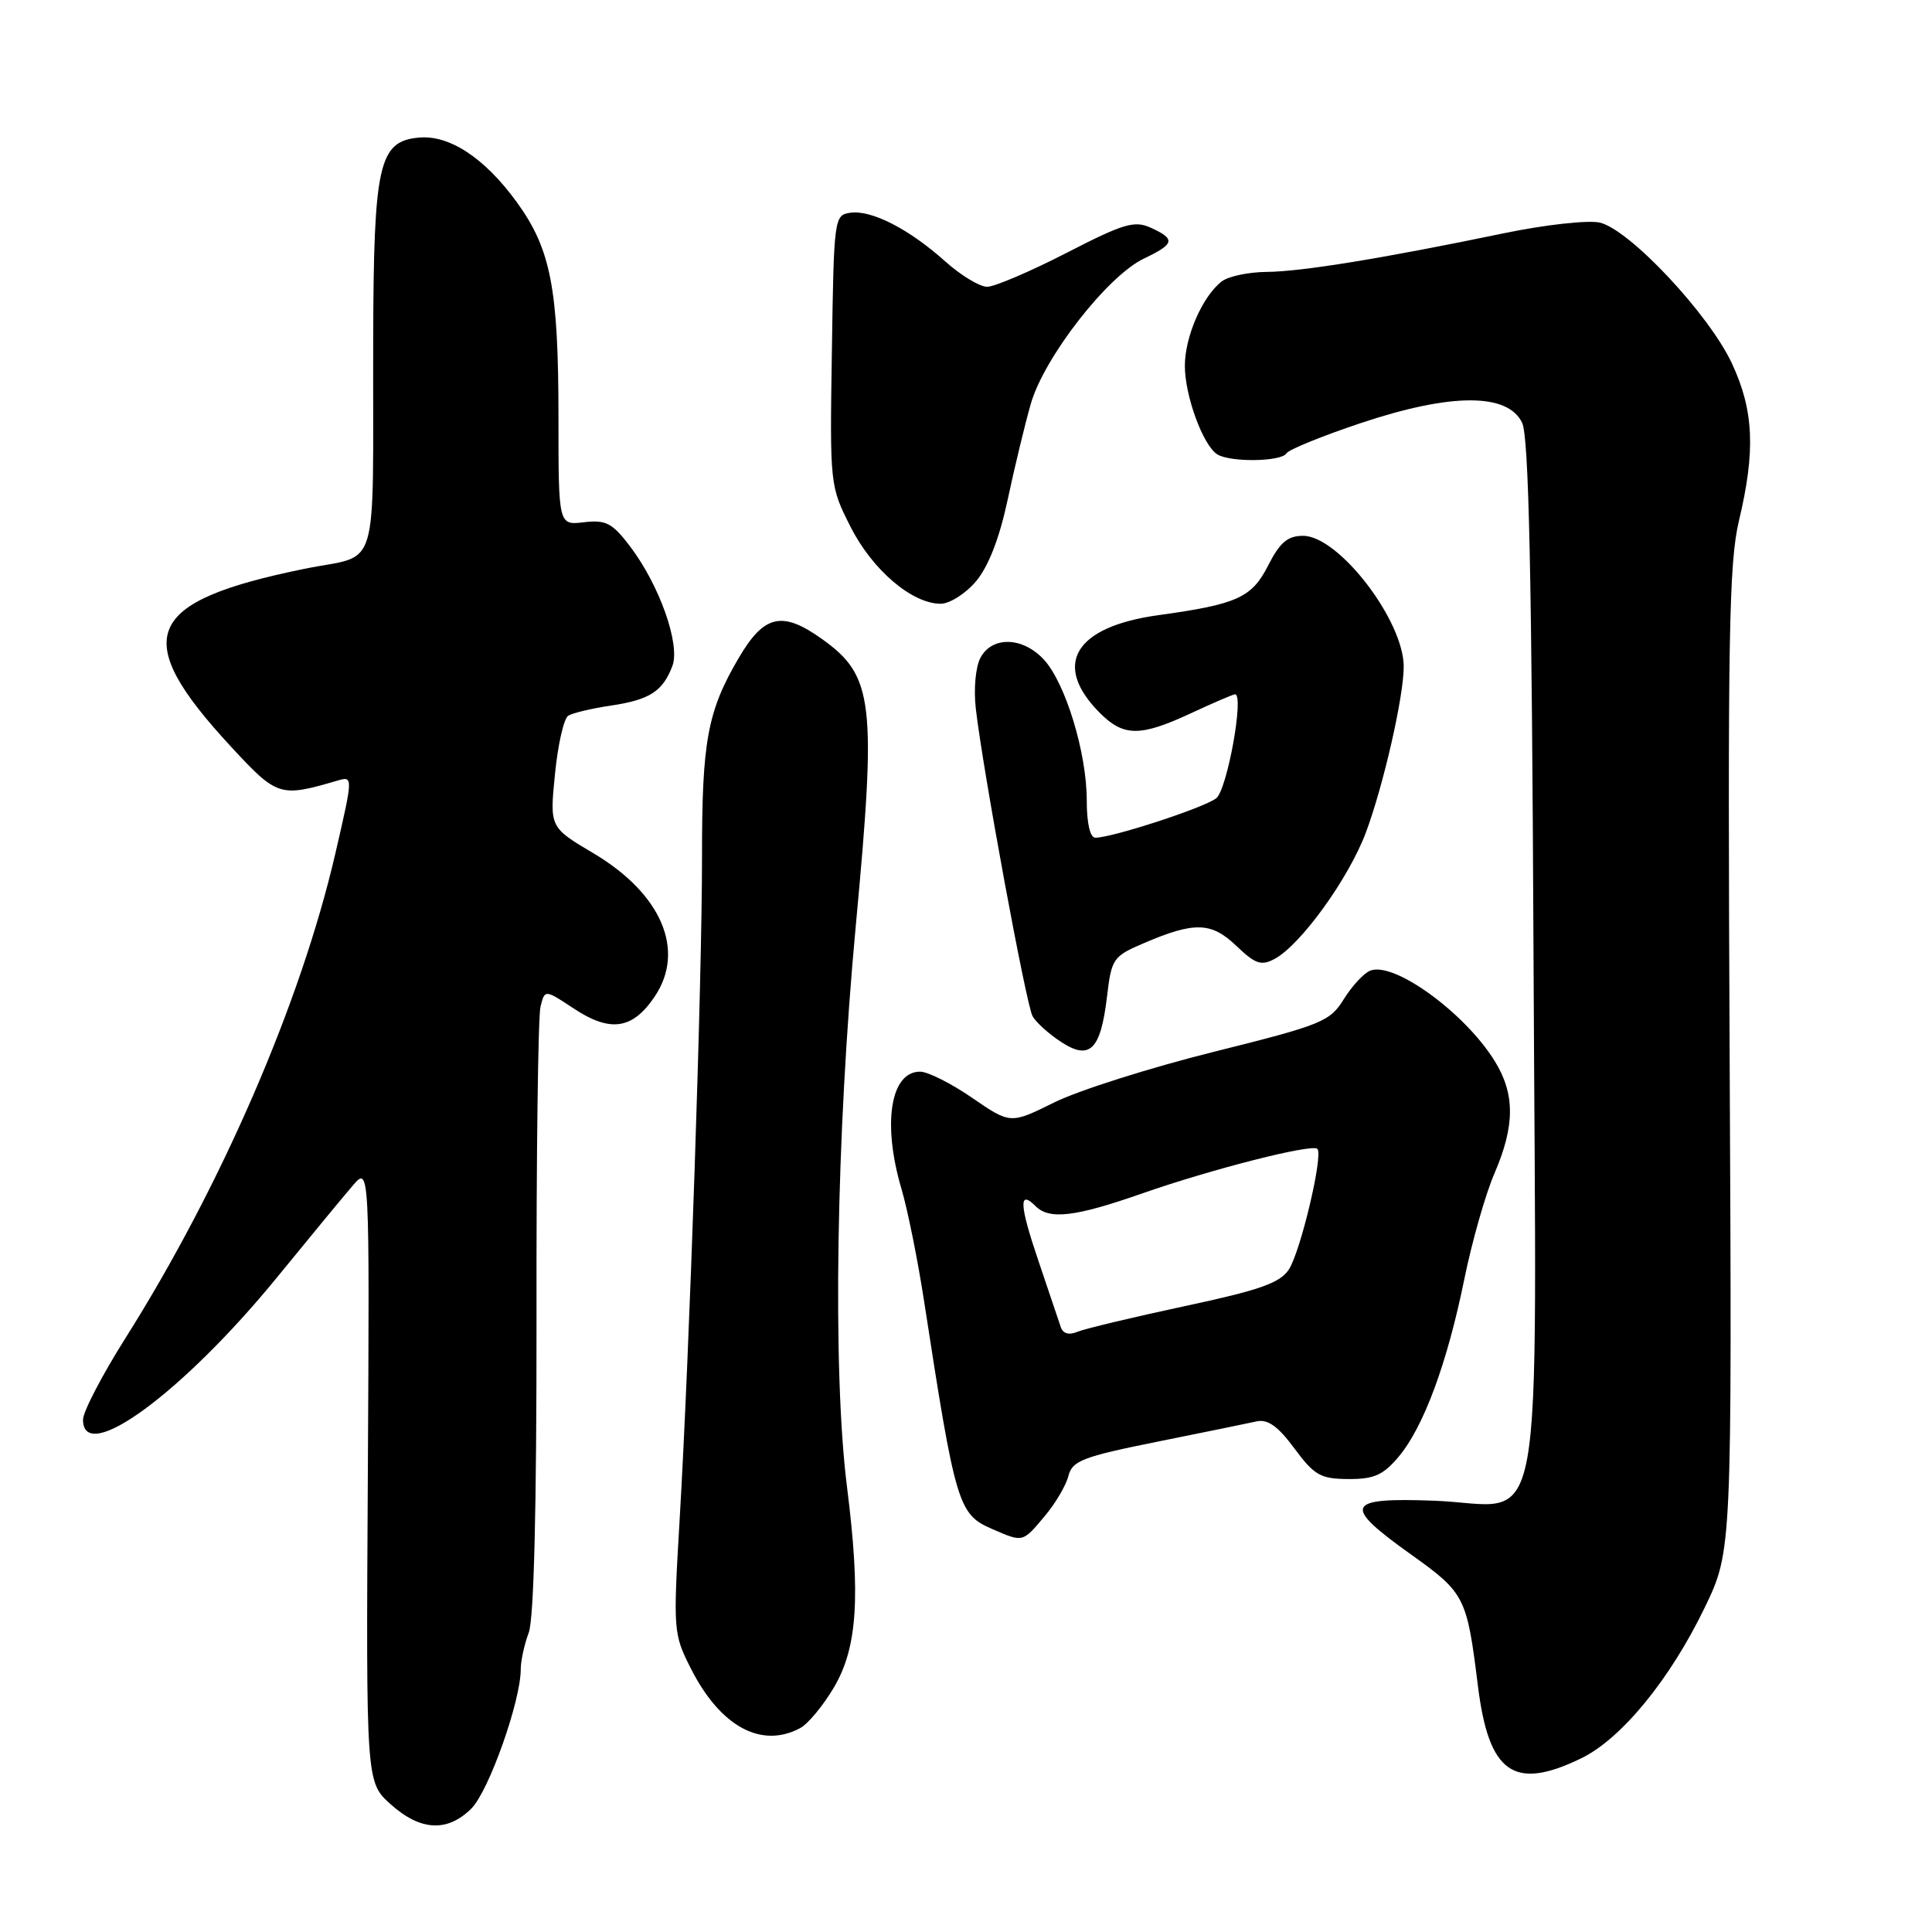 <?xml version="1.0" encoding="UTF-8" standalone="no"?>
<!DOCTYPE svg PUBLIC "-//W3C//DTD SVG 1.1//EN" "http://www.w3.org/Graphics/SVG/1.1/DTD/svg11.dtd" >
<svg xmlns="http://www.w3.org/2000/svg" xmlns:xlink="http://www.w3.org/1999/xlink" version="1.1" viewBox="0 0 256 256">
 <g >
 <path fill="currentColor"
d=" M 62.47 239.63 C 64.77 237.32 69.00 225.40 69.00 221.21 C 69.00 220.06 69.48 217.87 70.06 216.34 C 70.75 214.53 71.11 199.76 71.09 174.60 C 71.06 153.18 71.30 134.63 71.62 133.38 C 72.19 131.10 72.19 131.10 76.02 133.63 C 80.87 136.84 83.82 136.41 86.75 132.05 C 90.87 125.93 87.66 118.42 78.63 113.06 C 72.83 109.62 72.83 109.62 73.54 102.56 C 73.92 98.68 74.71 95.20 75.29 94.84 C 75.86 94.48 78.39 93.87 80.92 93.50 C 86.08 92.73 87.81 91.62 89.09 88.26 C 90.18 85.40 87.37 77.49 83.45 72.35 C 81.13 69.30 80.28 68.86 77.38 69.20 C 74.00 69.60 74.00 69.60 74.00 55.35 C 74.00 38.14 72.99 32.98 68.42 26.71 C 64.19 20.91 59.54 17.86 55.51 18.23 C 50.19 18.71 49.51 21.74 49.45 45.00 C 49.37 76.96 50.49 73.28 40.25 75.39 C 19.06 79.73 17.15 84.40 30.61 98.94 C 36.73 105.55 37.08 105.67 44.66 103.45 C 46.81 102.82 46.81 102.82 44.42 113.16 C 39.84 132.90 29.30 157.23 16.59 177.36 C 13.52 182.23 11.00 187.07 11.00 188.11 C 11.00 194.26 24.27 184.51 36.78 169.17 C 41.03 163.96 45.51 158.53 46.74 157.10 C 48.97 154.50 48.97 154.50 48.74 195.33 C 48.50 236.15 48.50 236.15 51.77 239.08 C 55.72 242.62 59.29 242.80 62.47 239.63 Z  M 209.51 232.99 C 214.83 230.42 221.30 222.52 225.89 213.00 C 229.50 205.50 229.50 205.50 229.19 140.50 C 228.92 84.54 229.09 74.60 230.42 69.00 C 232.63 59.73 232.39 54.39 229.50 48.18 C 226.45 41.62 215.87 30.35 211.95 29.49 C 210.39 29.15 204.70 29.78 199.31 30.90 C 183.29 34.23 172.42 36.00 167.82 36.03 C 165.44 36.05 162.78 36.61 161.90 37.28 C 159.35 39.23 157.00 44.60 157.00 48.48 C 157.00 52.44 159.40 59.00 161.29 60.20 C 162.99 61.28 169.76 61.19 170.45 60.08 C 170.76 59.57 175.25 57.75 180.43 56.02 C 192.33 52.06 199.79 52.06 201.69 56.02 C 202.58 57.90 202.97 76.15 203.20 126.66 C 203.56 207.39 205.01 199.41 190.00 198.85 C 178.23 198.42 177.80 199.44 187.00 206.00 C 194.10 211.07 194.37 211.60 195.82 223.30 C 197.26 234.98 200.57 237.33 209.51 232.99 Z  M 106.03 228.98 C 107.08 228.42 109.10 225.97 110.53 223.54 C 113.62 218.27 114.05 211.48 112.23 197.00 C 110.30 181.67 110.79 150.57 113.40 122.61 C 116.17 92.99 115.76 89.56 108.93 84.68 C 103.64 80.90 101.25 81.44 97.88 87.19 C 93.74 94.25 93.01 98.19 93.02 113.50 C 93.04 129.52 91.36 179.32 90.05 201.45 C 89.19 216.08 89.22 216.51 91.55 221.10 C 95.44 228.78 100.88 231.74 106.03 228.98 Z  M 138.41 200.92 C 139.84 199.23 141.26 196.82 141.57 195.57 C 142.08 193.56 143.44 193.03 153.32 191.04 C 159.47 189.80 165.41 188.59 166.52 188.34 C 167.99 188.02 169.35 188.99 171.52 191.93 C 174.16 195.49 174.97 195.96 178.66 195.98 C 182.07 196.00 183.28 195.46 185.33 193.02 C 188.64 189.09 191.77 180.61 194.03 169.49 C 195.04 164.54 196.83 158.24 198.02 155.49 C 200.75 149.16 200.76 144.97 198.06 140.60 C 194.11 134.21 184.74 127.39 181.58 128.61 C 180.73 128.93 179.16 130.63 178.07 132.38 C 176.22 135.37 175.20 135.79 160.80 139.38 C 152.39 141.48 142.89 144.49 139.69 146.08 C 133.89 148.95 133.89 148.95 128.83 145.48 C 126.05 143.56 122.94 142.00 121.92 142.00 C 117.98 142.00 116.89 148.89 119.46 157.57 C 120.26 160.28 121.62 167.00 122.46 172.50 C 126.60 199.39 126.98 200.65 131.42 202.58 C 135.58 204.39 135.47 204.42 138.41 200.92 Z  M 146.68 132.09 C 147.28 127.02 147.48 126.72 151.53 124.99 C 158.28 122.09 160.51 122.16 163.83 125.34 C 166.35 127.75 167.12 128.01 168.91 127.05 C 172.35 125.20 178.70 116.41 180.98 110.33 C 183.31 104.10 186.00 92.31 186.00 88.34 C 186.00 82.21 177.38 71.00 172.67 71.00 C 170.61 71.00 169.60 71.86 168.02 74.96 C 165.86 79.20 163.92 80.07 153.51 81.51 C 142.37 83.04 139.36 88.08 145.75 94.48 C 148.90 97.63 151.10 97.63 157.85 94.49 C 160.79 93.12 163.40 92.00 163.65 92.00 C 164.89 92.00 162.61 104.63 161.16 105.77 C 159.58 107.02 147.39 111.00 145.14 111.00 C 144.44 111.00 144.00 109.09 144.00 106.04 C 144.00 99.74 141.17 90.48 138.31 87.39 C 135.52 84.38 131.47 84.26 129.92 87.15 C 129.27 88.36 129.00 91.28 129.30 93.90 C 130.24 102.08 135.97 133.13 136.82 134.65 C 137.28 135.47 138.96 136.99 140.57 138.04 C 144.39 140.56 145.84 139.15 146.68 132.09 Z  M 129.34 77.01 C 130.98 75.05 132.43 71.31 133.51 66.26 C 134.42 61.99 135.80 56.25 136.59 53.50 C 138.34 47.37 146.75 36.56 151.56 34.27 C 155.66 32.31 155.80 31.69 152.50 30.18 C 150.31 29.19 148.90 29.61 141.30 33.52 C 136.51 35.98 131.78 38.00 130.80 38.00 C 129.81 38.00 127.32 36.49 125.25 34.64 C 120.48 30.36 115.48 27.79 112.68 28.19 C 110.54 28.49 110.49 28.86 110.23 46.44 C 109.95 64.27 109.97 64.41 112.70 69.80 C 115.58 75.51 120.85 80.00 124.64 80.00 C 125.84 80.00 127.96 78.65 129.34 77.01 Z  M 140.56 175.85 C 140.32 175.11 138.98 171.15 137.59 167.05 C 135.07 159.63 134.97 157.57 137.22 159.82 C 139.05 161.65 142.46 161.25 151.33 158.14 C 160.60 154.90 173.86 151.53 174.56 152.23 C 175.37 153.04 172.32 165.89 170.77 168.23 C 169.57 170.02 166.88 170.96 156.89 173.09 C 150.08 174.55 143.72 176.07 142.76 176.47 C 141.65 176.94 140.85 176.72 140.56 175.85 Z "/>
</g>
</svg>